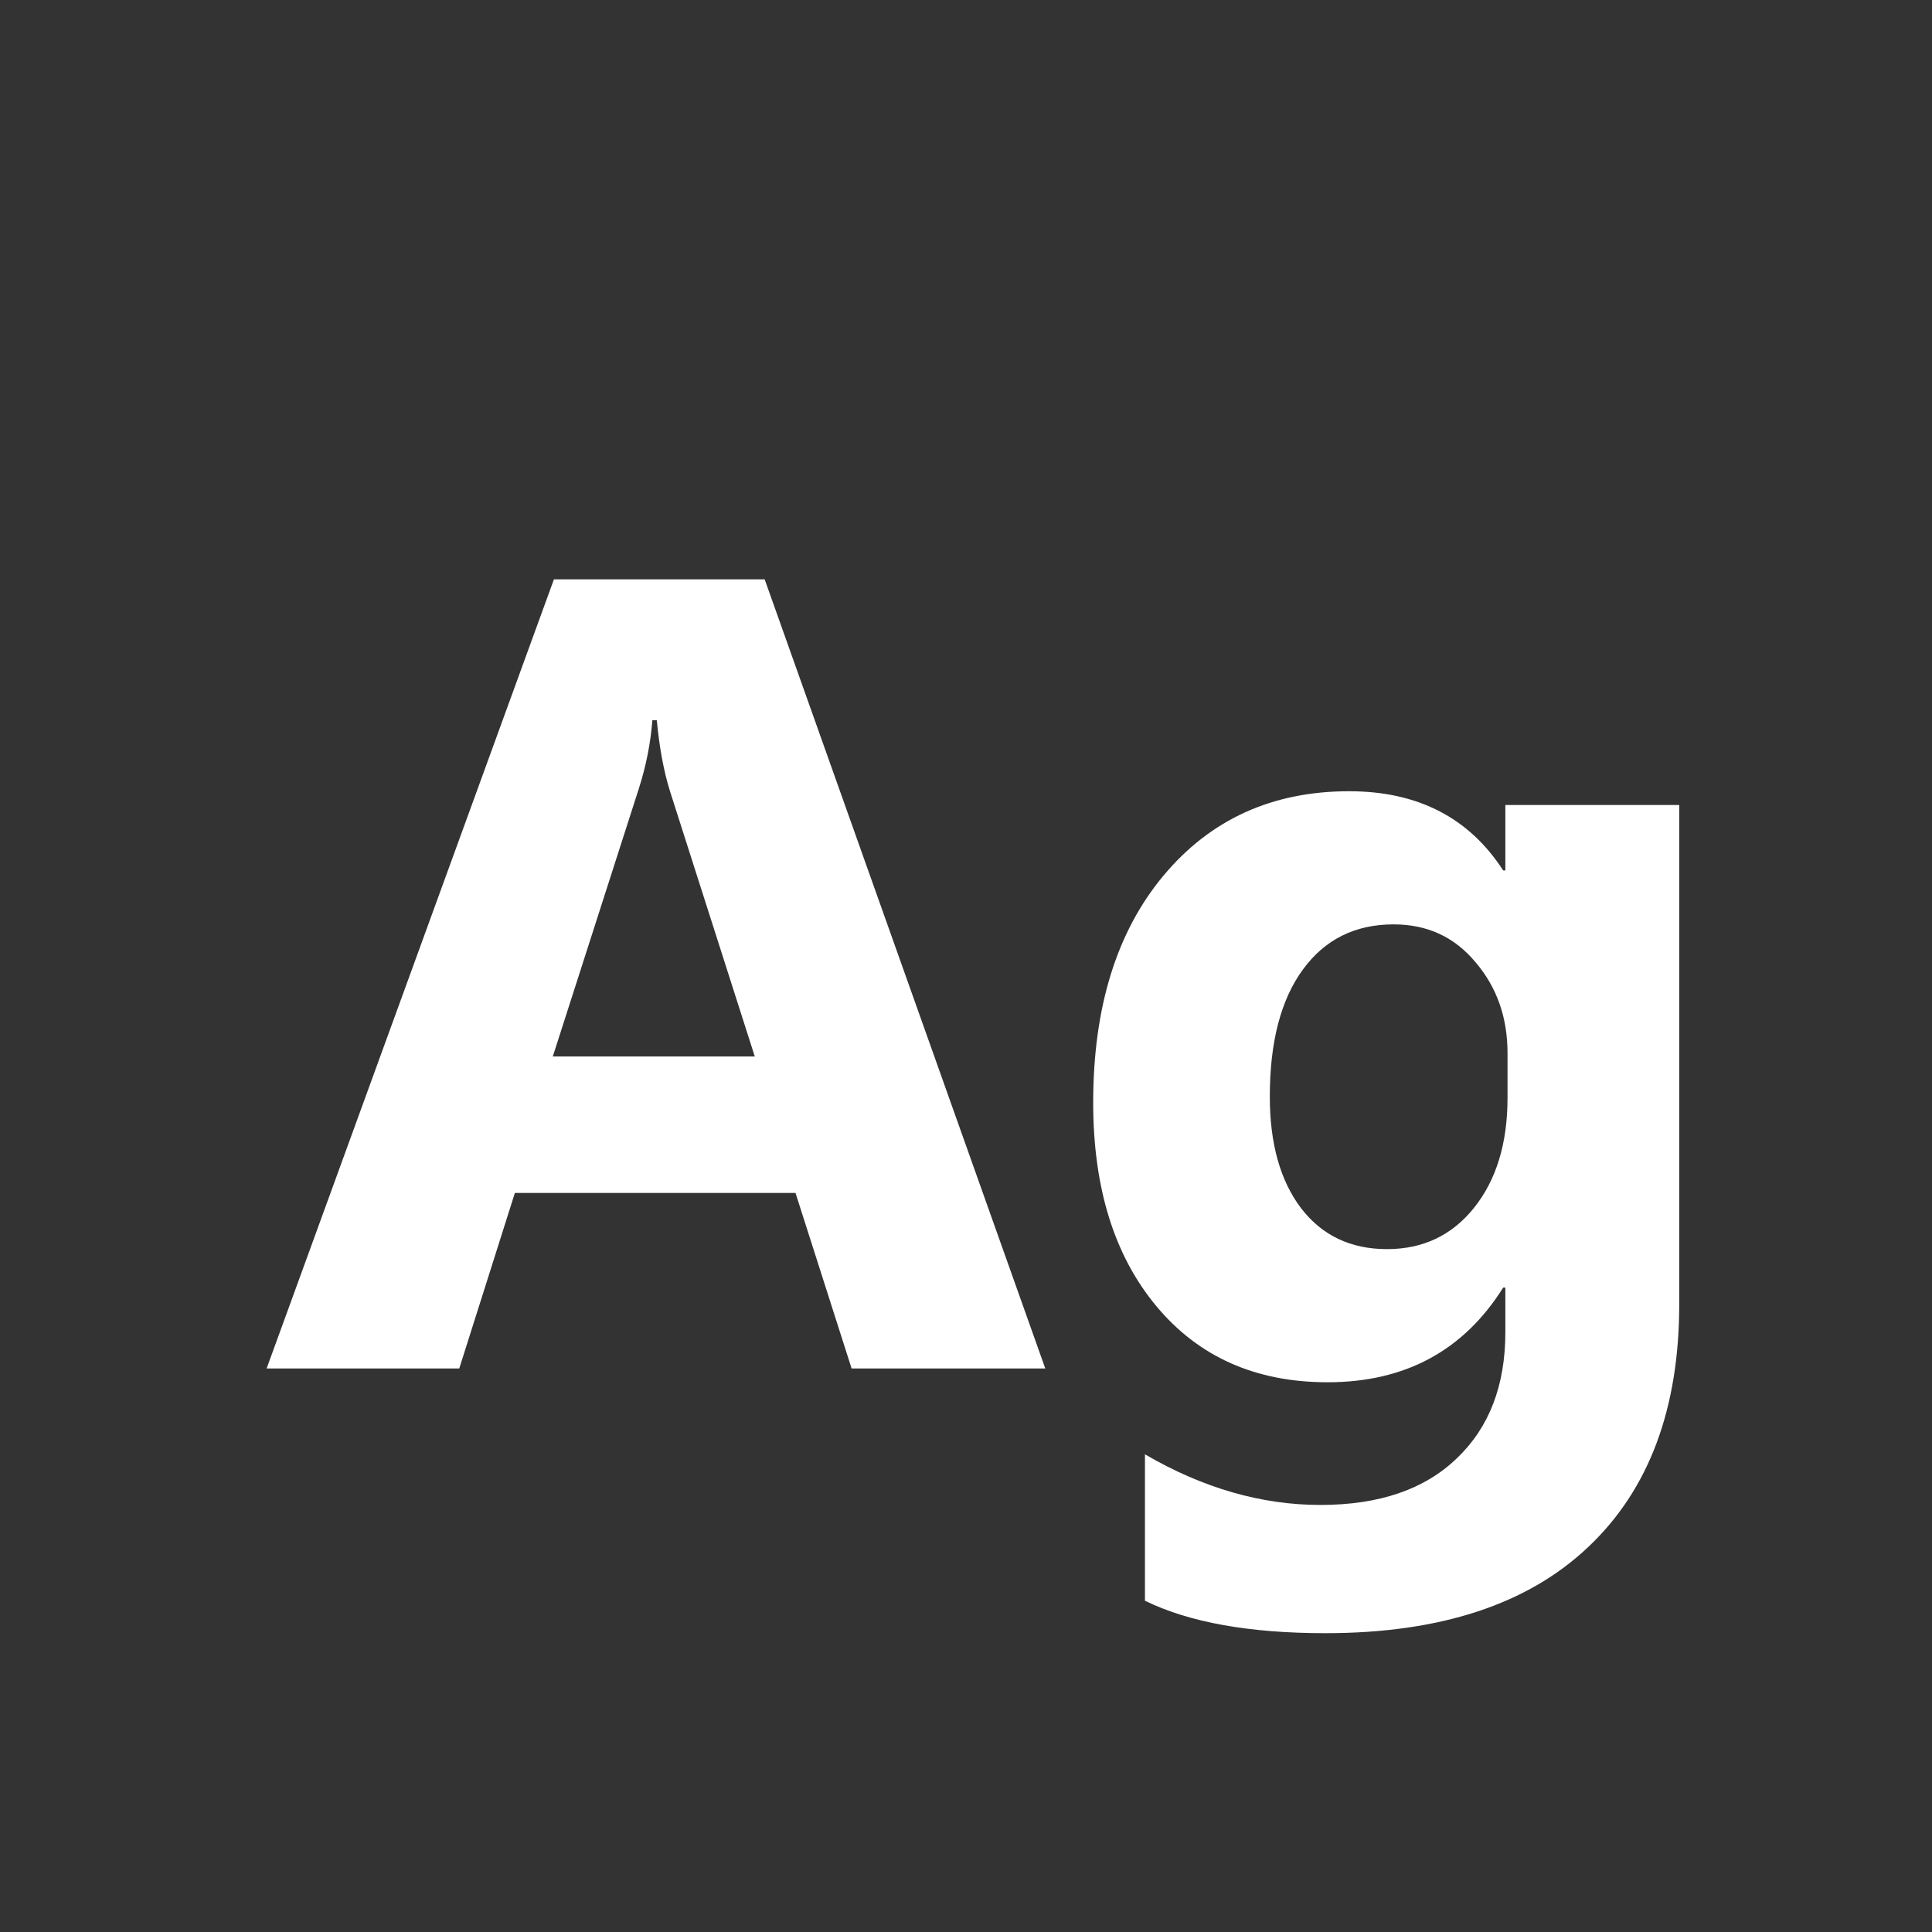 <svg width="24" height="24" viewBox="0 0 24 24" fill="none" xmlns="http://www.w3.org/2000/svg">
<rect x="0" y="0" width="24" height="24" fill="#333333" stroke="none"/>
<path d="M12.985 17H10.579L9.882 14.819H6.396L5.705 17H3.312L6.881 7.197H9.499L12.985 17ZM9.376 13.124L8.323 9.829C8.246 9.583 8.191 9.289 8.159 8.947H8.104C8.082 9.234 8.025 9.519 7.934 9.802L6.867 13.124H9.376ZM20.86 16.2C20.86 17.499 20.484 18.504 19.732 19.215C18.98 19.93 17.891 20.288 16.465 20.288C15.521 20.288 14.774 20.154 14.223 19.885V18.066C14.943 18.486 15.67 18.695 16.403 18.695C17.133 18.695 17.698 18.502 18.099 18.114C18.5 17.731 18.7 17.21 18.7 16.549V15.995H18.673C18.181 16.779 17.454 17.171 16.492 17.171C15.599 17.171 14.89 16.856 14.366 16.227C13.842 15.599 13.58 14.755 13.58 13.698C13.58 12.513 13.872 11.572 14.455 10.875C15.038 10.178 15.806 9.829 16.759 9.829C17.611 9.829 18.249 10.157 18.673 10.813H18.7V10H20.86V16.2ZM18.727 13.637V13.083C18.727 12.641 18.595 12.265 18.331 11.955C18.071 11.641 17.732 11.483 17.312 11.483C16.834 11.483 16.458 11.67 16.185 12.044C15.911 12.418 15.774 12.944 15.774 13.623C15.774 14.206 15.904 14.669 16.164 15.011C16.424 15.348 16.779 15.517 17.23 15.517C17.677 15.517 18.037 15.346 18.311 15.004C18.588 14.658 18.727 14.202 18.727 13.637Z" fill="white"/>
</svg>
